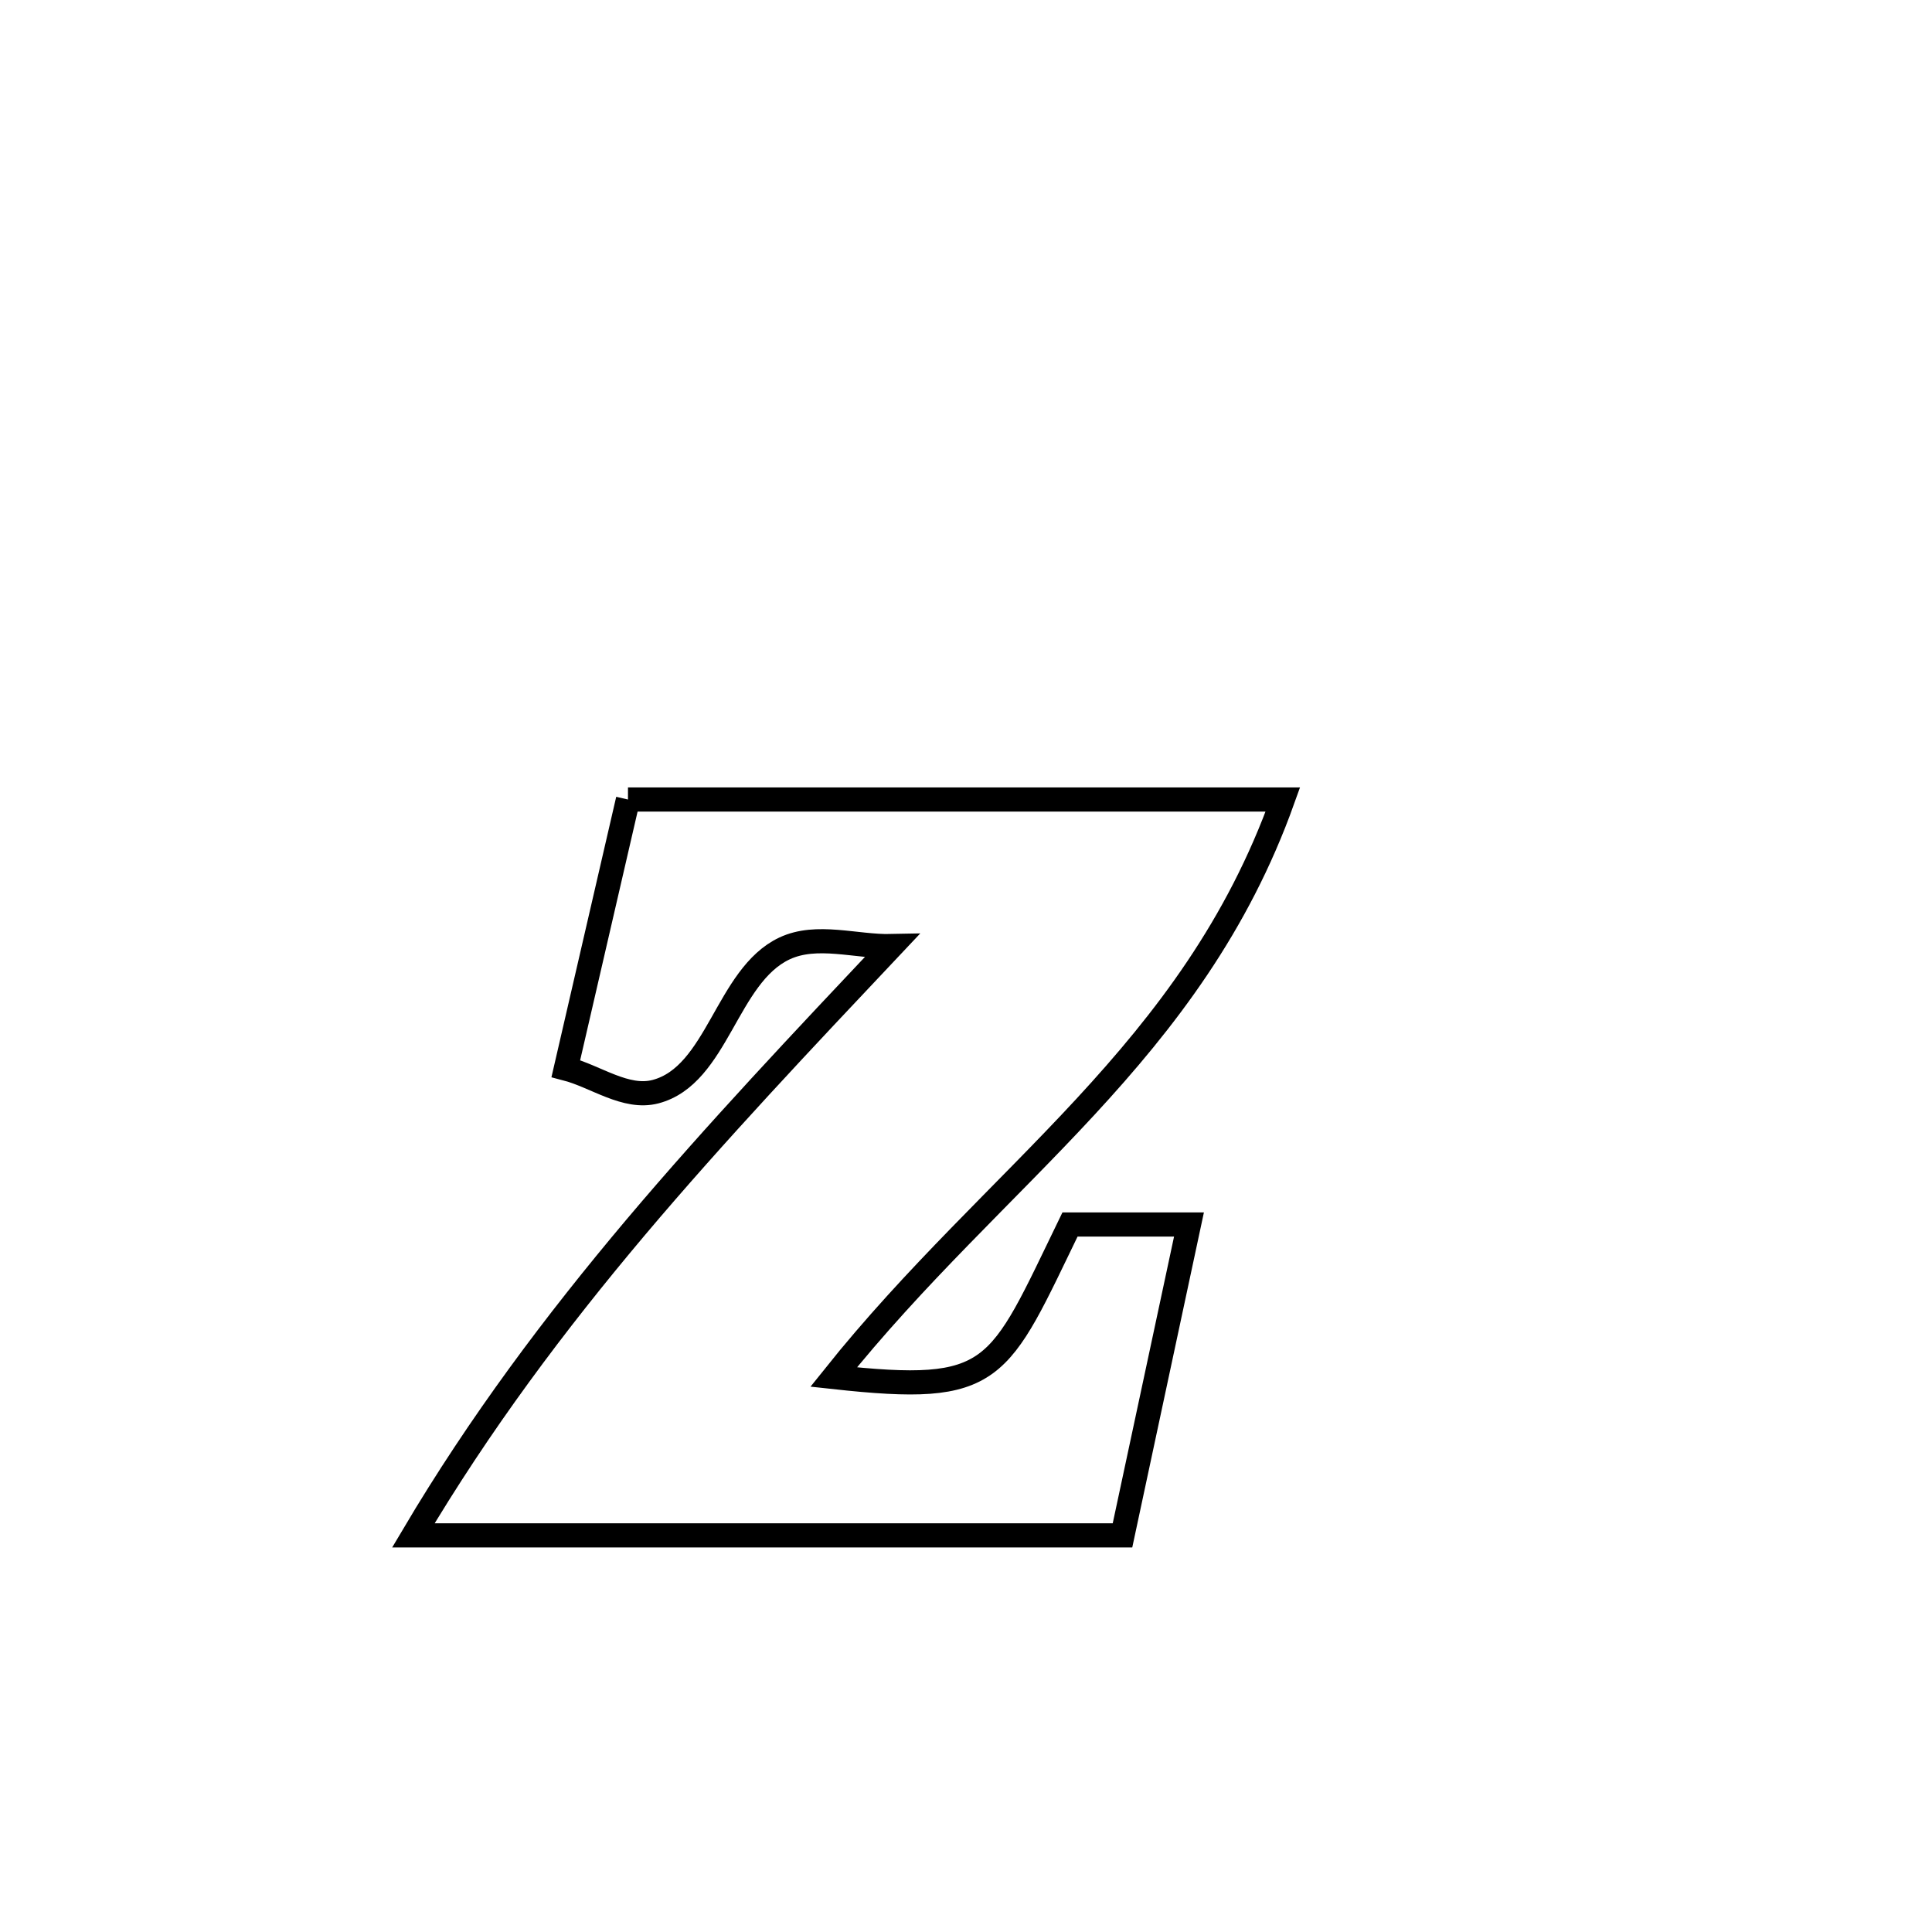 <svg xmlns="http://www.w3.org/2000/svg" viewBox="0.0 0.0 24.0 24.0" height="200px" width="200px"><path fill="none" stroke="black" stroke-width=".3" stroke-opacity="1.0"  filling="0" d="M7.801 9.932 L7.801 9.932 C9.156 9.932 10.512 9.932 11.868 9.932 C13.224 9.932 14.58 9.932 15.936 9.932 L15.936 9.932 C15.373 11.506 14.484 12.667 13.483 13.75 C12.481 14.834 11.367 15.84 10.356 17.106 L10.356 17.106 C12.386 17.328 12.391 17.067 13.292 15.211 L13.292 15.211 C13.785 15.211 14.277 15.211 14.77 15.211 L14.77 15.211 C14.495 16.499 14.219 17.786 13.944 19.073 L13.944 19.073 C12.476 19.073 11.008 19.073 9.54 19.073 C8.072 19.073 6.603 19.073 5.135 19.073 L5.135 19.073 C5.961 17.679 6.894 16.436 7.896 15.247 C8.899 14.059 9.971 12.926 11.077 11.753 L11.077 11.753 C10.633 11.763 10.147 11.593 9.745 11.782 C9.023 12.122 8.915 13.358 8.143 13.561 C7.772 13.658 7.4 13.37 7.029 13.274 L7.029 13.274 C7.109 12.928 7.725 10.258 7.801 9.932 L7.801 9.932"></path></svg>
